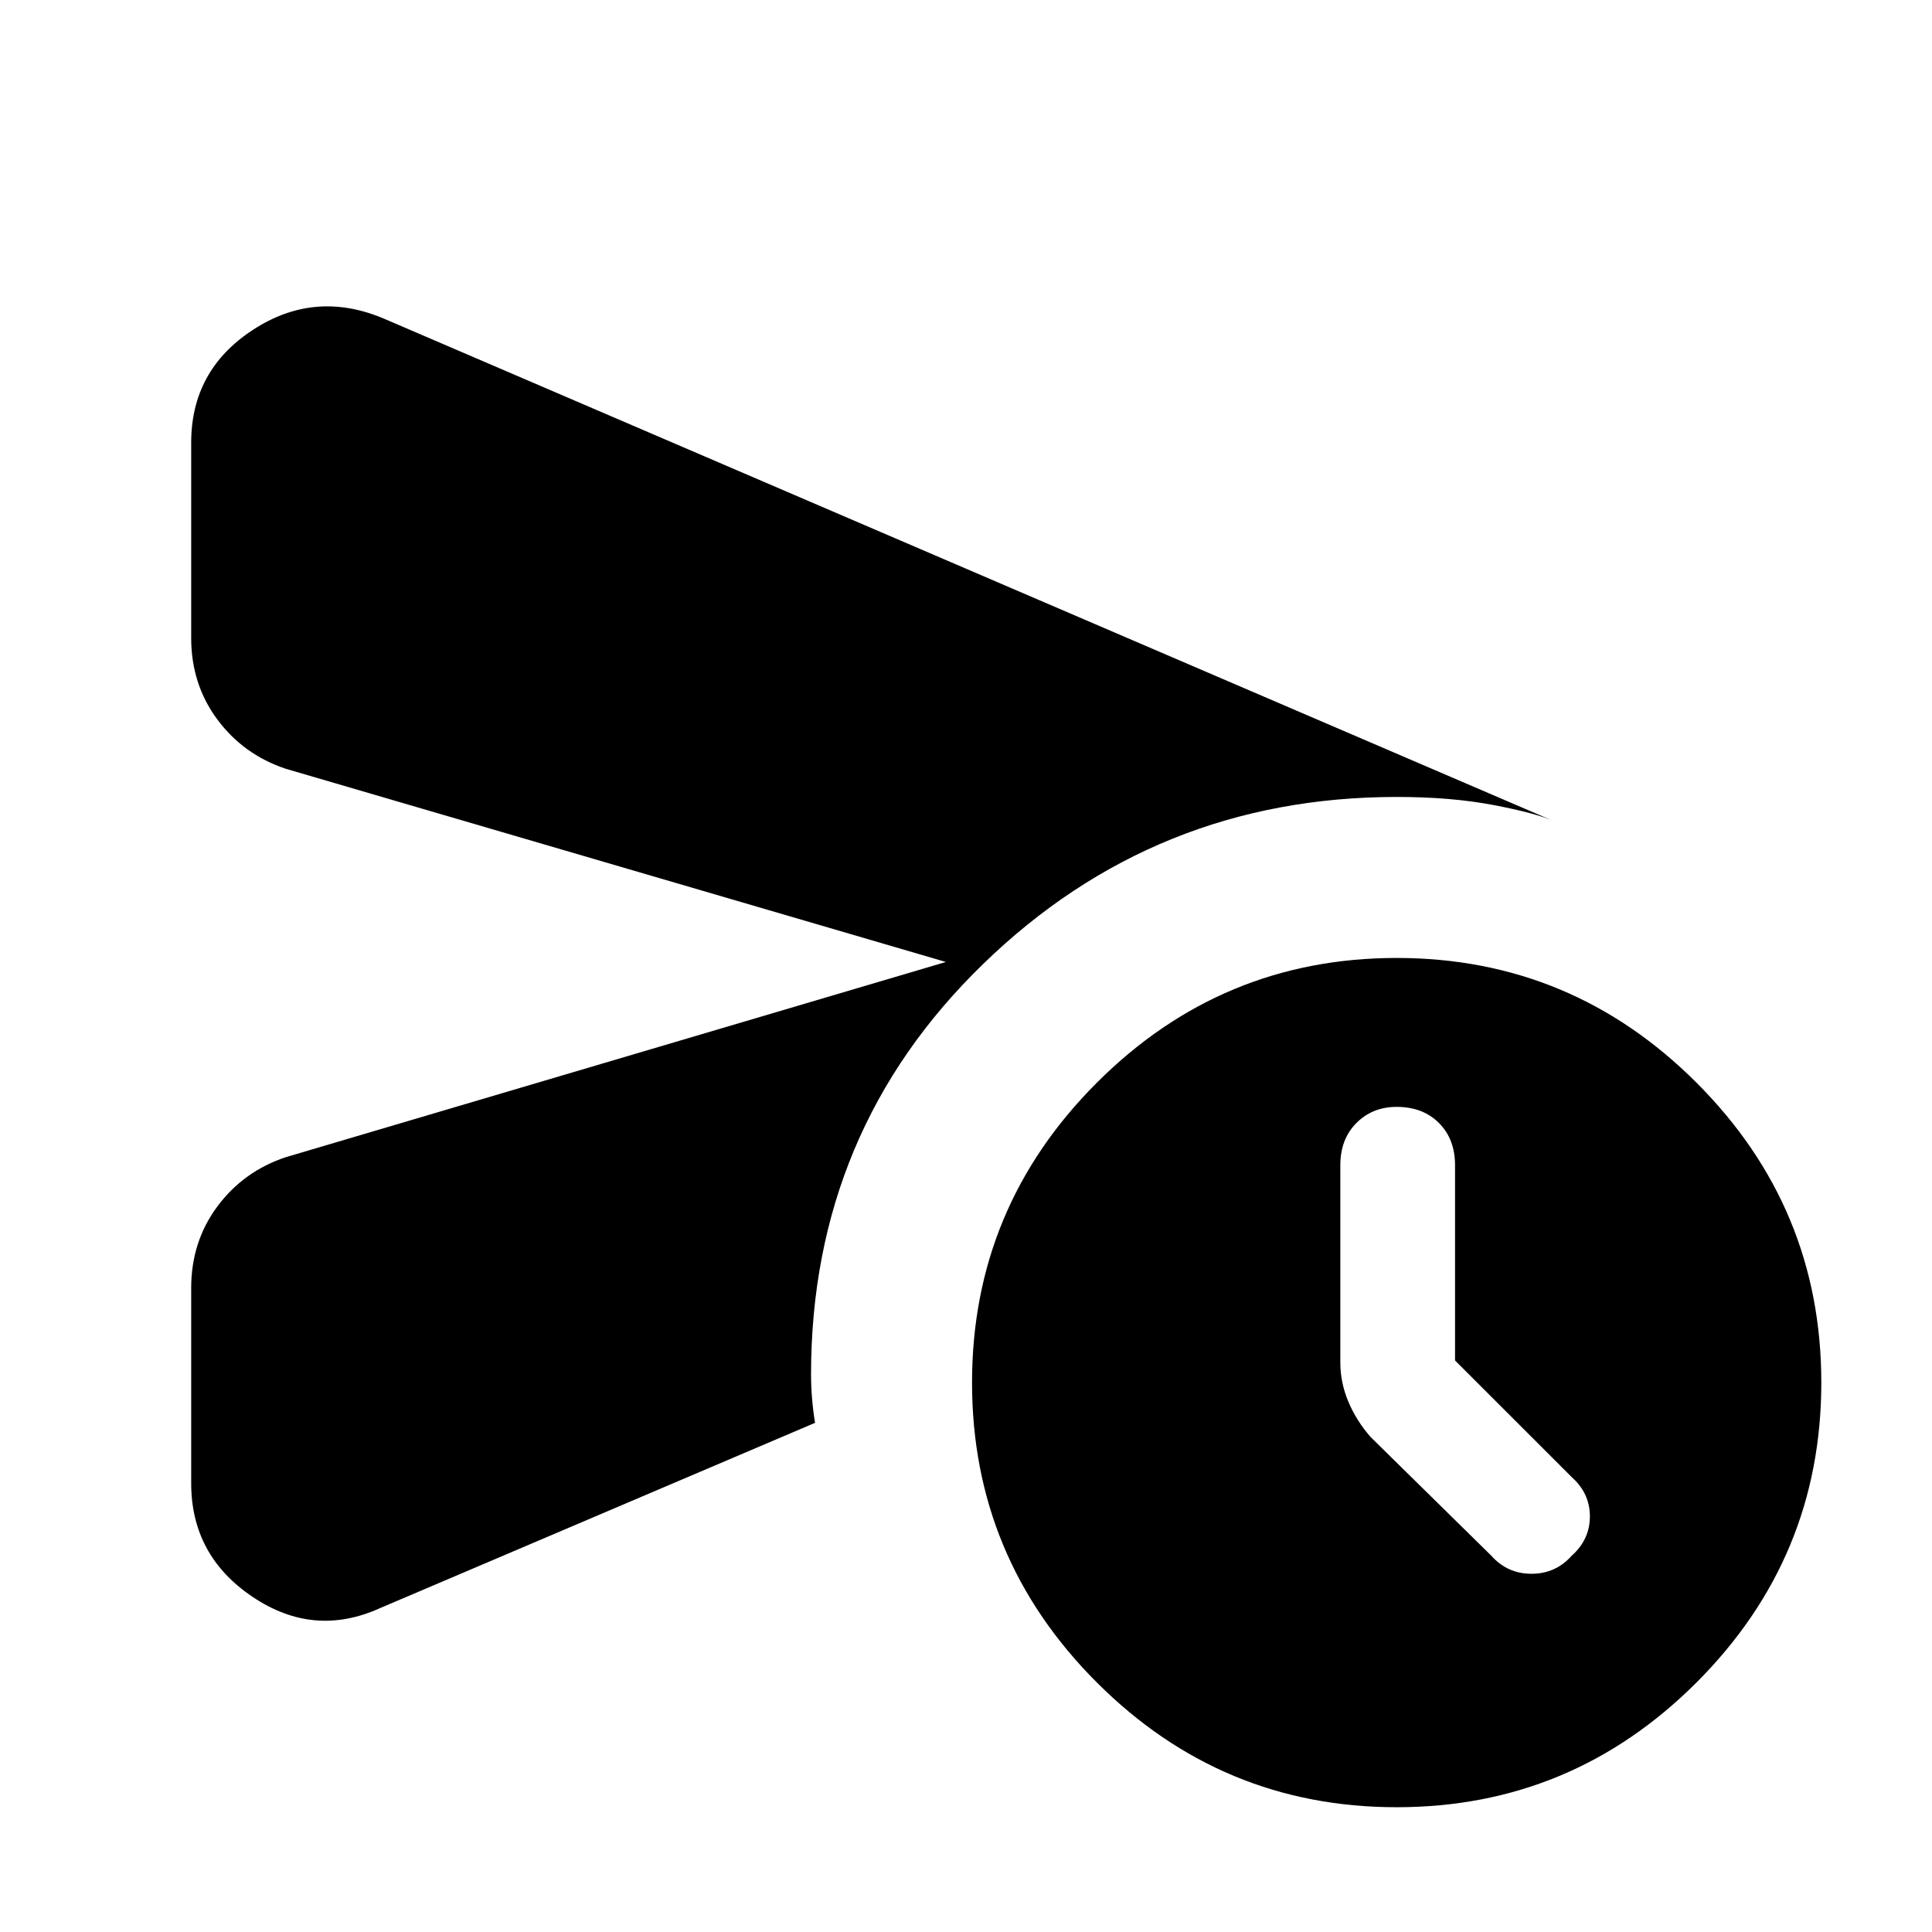 <svg xmlns="http://www.w3.org/2000/svg" height="24" width="24"><path d="M2.375 18.425V16q0-.575.325-1.013.325-.437.85-.612l8.2-2.425-8.2-2.4q-.525-.175-.85-.612-.325-.438-.325-1.013V5.5q0-.9.763-1.4.762-.5 1.612-.15L19.3 10.2q-.225-.1-.75-.2t-1.2-.1q-3 0-5.137 2.075-2.138 2.075-2.138 5.1 0 .15.013.3.012.15.037.3l-5.4 2.3q-.825.375-1.587-.138-.763-.512-.763-1.412ZM17.35 22.45q-2.175 0-3.725-1.55-1.55-1.55-1.55-3.725t1.55-3.725q1.55-1.55 3.725-1.55t3.725 1.55q1.55 1.55 1.55 3.725t-1.55 3.725q-1.55 1.55-3.725 1.55Zm.725-5.55v-2.425q0-.325-.2-.525t-.525-.2q-.3 0-.5.2t-.2.525v2.45q0 .25.1.488.1.237.275.437l1.5 1.475q.2.225.5.225t.5-.225q.225-.2.225-.488 0-.287-.225-.487Z"/></svg>